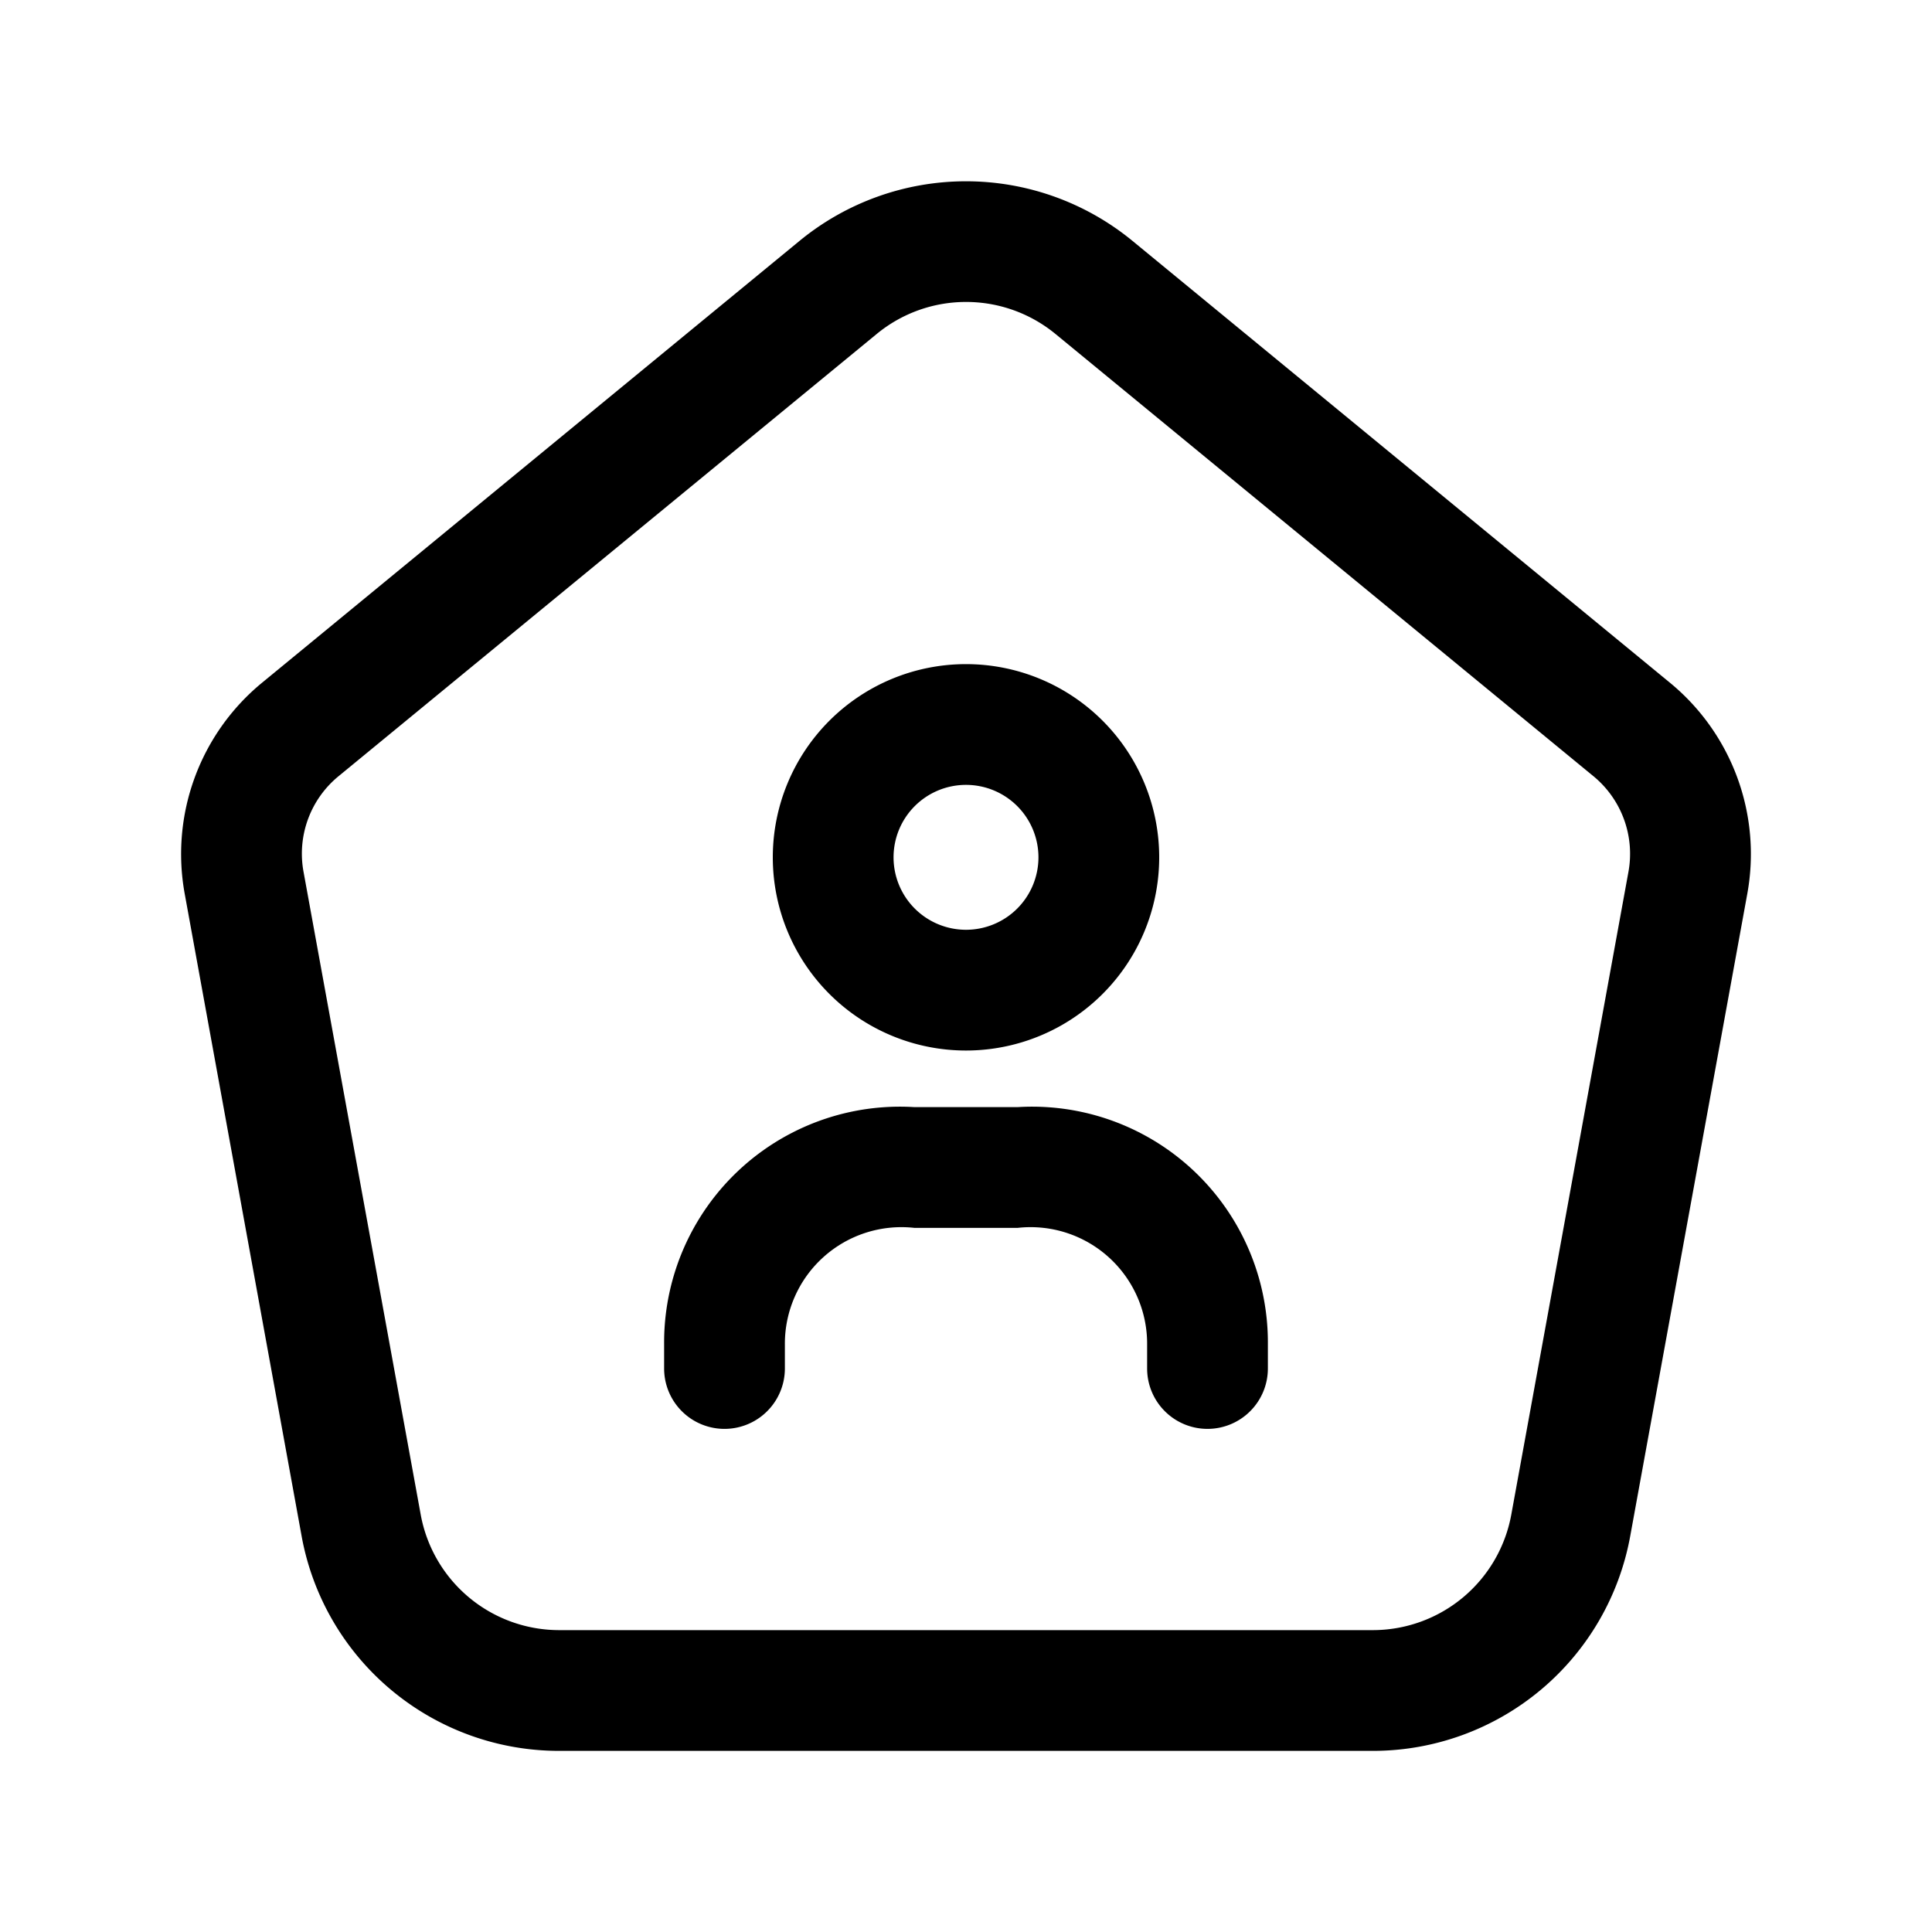 <svg id="Layer" xmlns="http://www.w3.org/2000/svg" viewBox="0 0 24 24">

  <path id="home-dash-user" fill="#000000"
    d="M17.053,21.75H6.947a3.25,3.25,0,0,1-3.2-2.667L2.294,11.1a2.754,2.754,0,0,1,.959-2.617L9.935,2.99a3.258,3.258,0,0,1,4.13,0l6.682,5.493a2.754,2.754,0,0,1,.959,2.617l-1.455,7.983A3.25,3.25,0,0,1,17.053,21.75ZM12,3.751a1.744,1.744,0,0,0-1.112.4L4.206,9.642a1.244,1.244,0,0,0-.435,1.19l1.455,7.982A1.749,1.749,0,0,0,6.947,20.25H17.053a1.749,1.749,0,0,0,1.721-1.436l1.455-7.983a1.248,1.248,0,0,0-.435-1.189L13.112,4.149A1.748,1.748,0,0,0,12,3.751Zm7.513,15.2h0ZM12,13.05a2.4,2.4,0,1,1,2.4-2.4A2.4,2.4,0,0,1,12,13.05Zm0-3.3a.9.9,0,1,0,.9.9A.9.9,0,0,0,12,9.75Zm3,8a.75.75,0,0,1-.75-.75v-.3a1.448,1.448,0,0,0-1.608-1.447H11.358A1.448,1.448,0,0,0,9.75,16.7V17a.75.75,0,0,1-1.5,0v-.3a2.929,2.929,0,0,1,3.108-2.947h1.284A2.929,2.929,0,0,1,15.75,16.7V17A.75.75,0,0,1,15,17.75Z" />
</svg>
